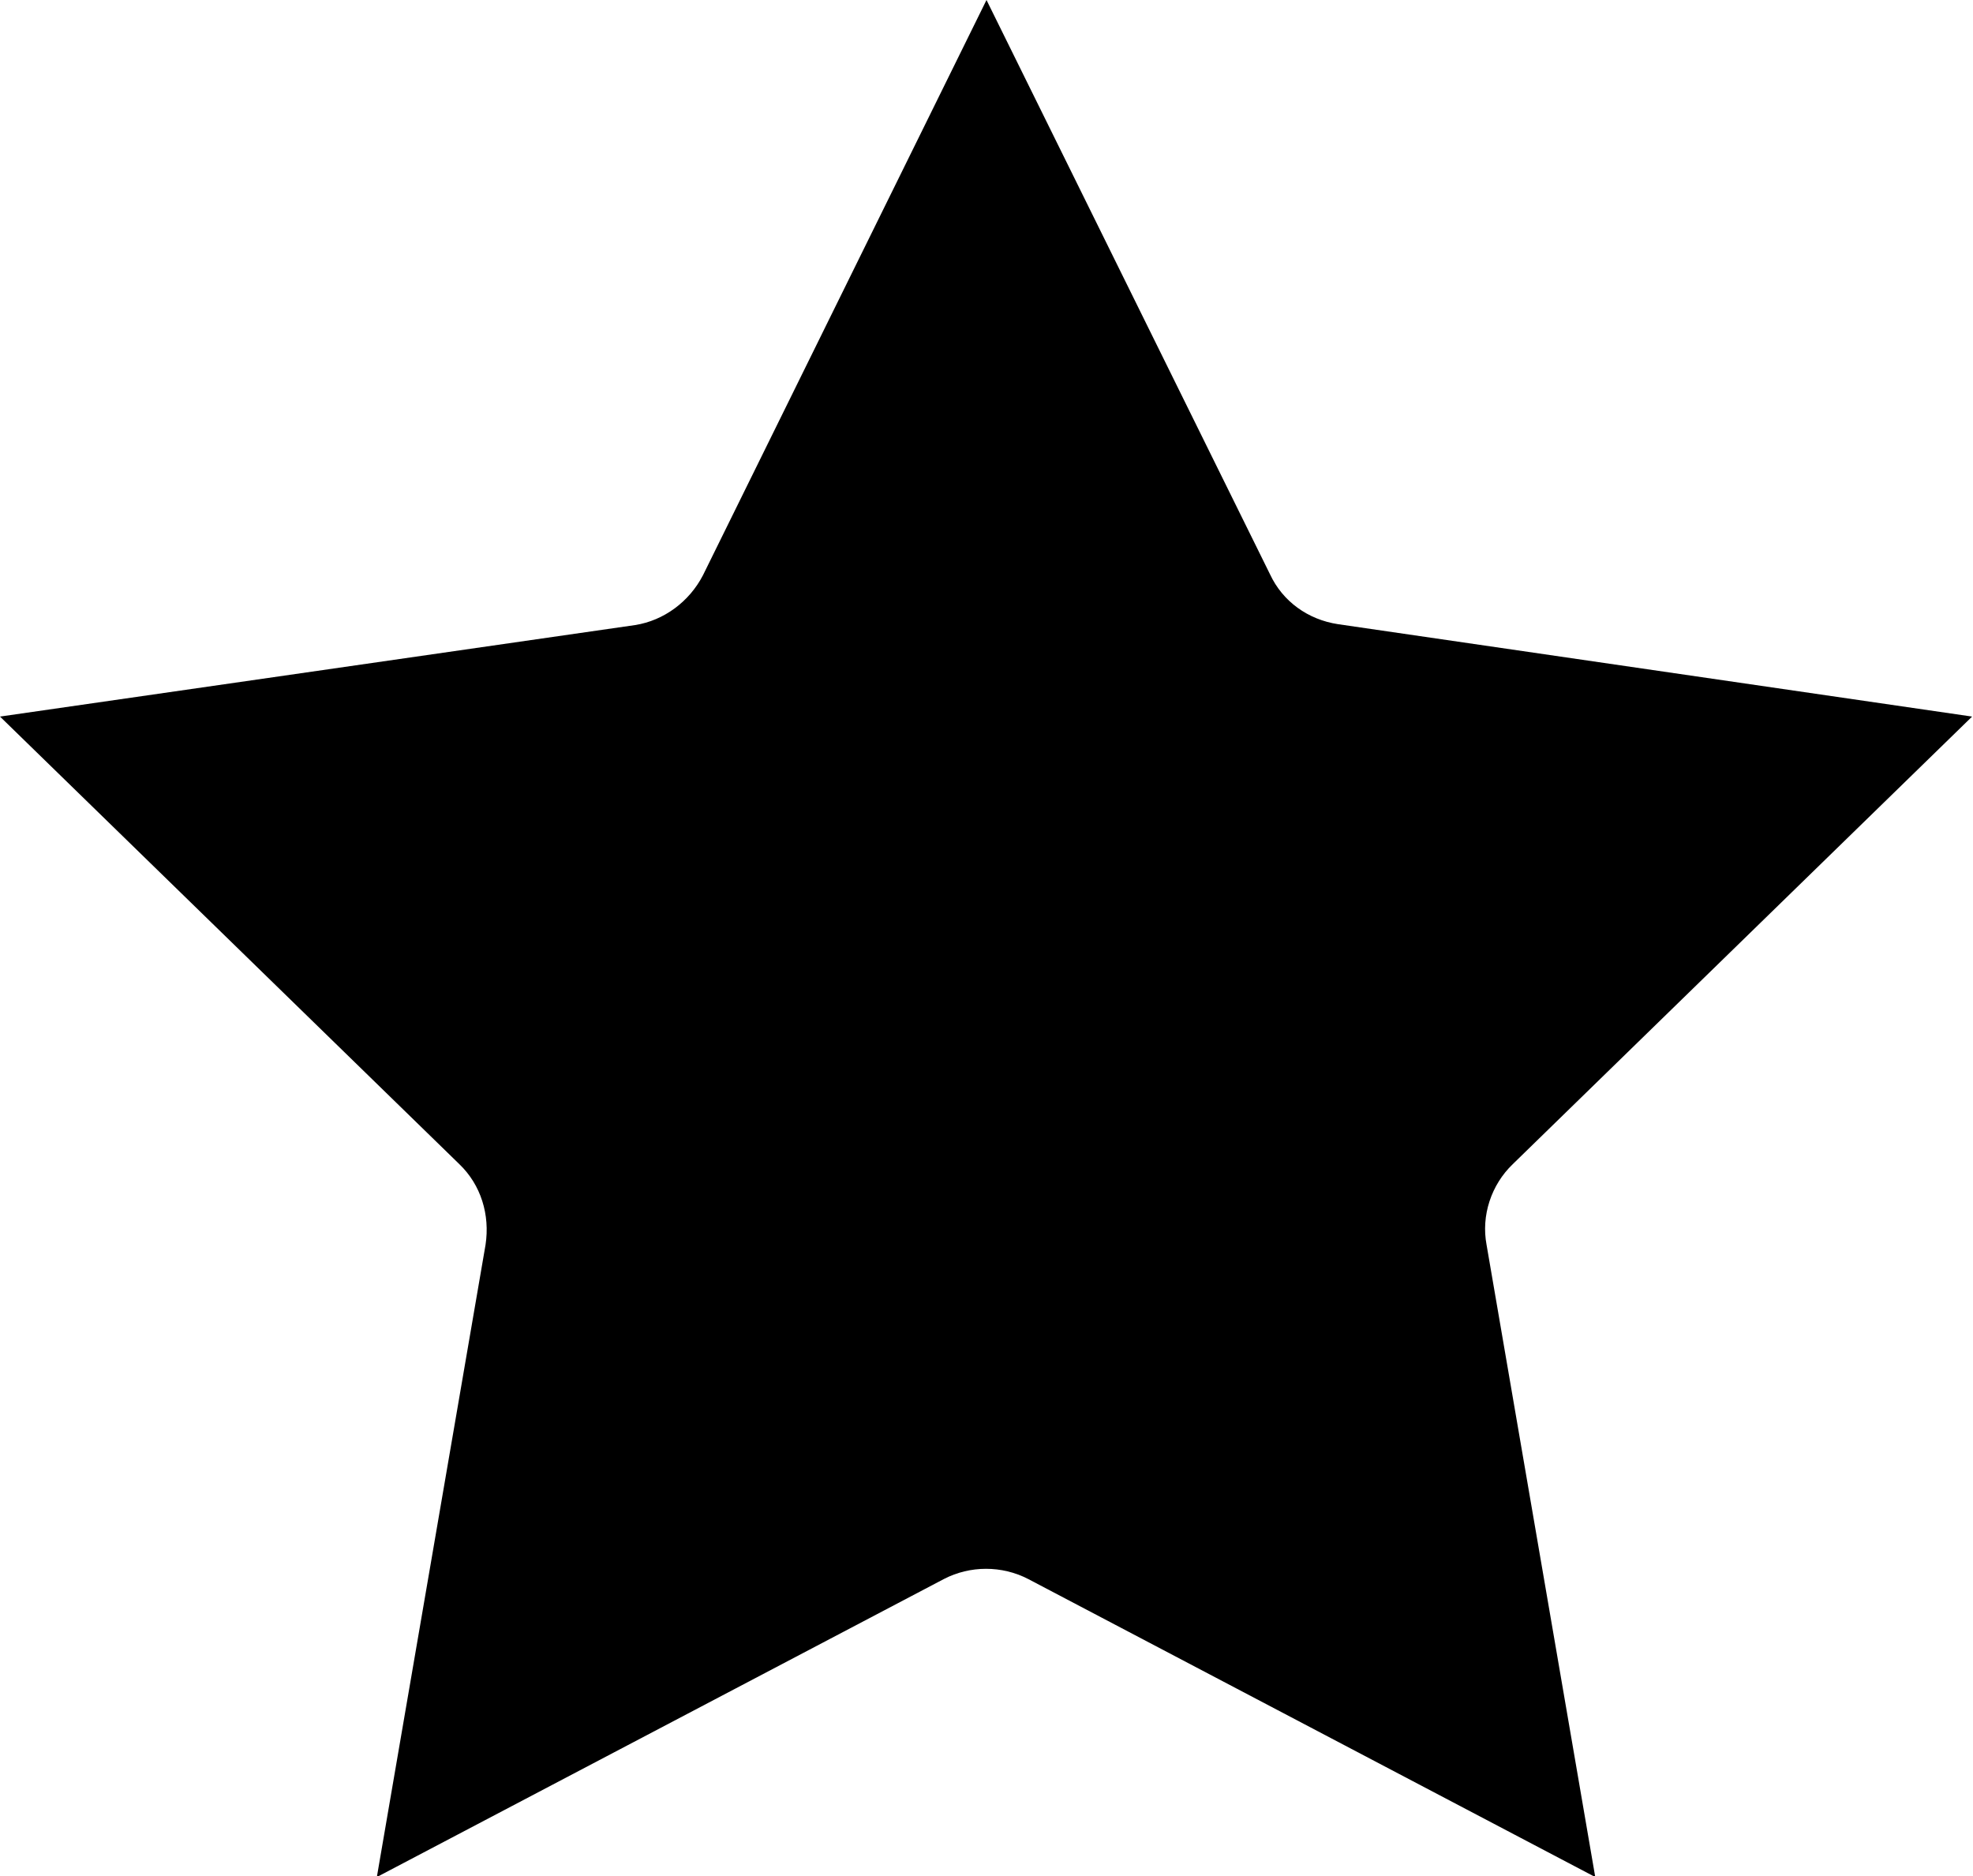 <svg xmlns="http://www.w3.org/2000/svg" viewBox="0 0 217.8 207.1"><path d="M0 79.1l50.7 49.4c2.4 2.3 3.4 5.6 2.9 8.9l-12 69.8 62.6-32.9c2.9-1.5 6.4-1.5 9.3 0l62.6 32.9-12-69.8c-.6-3.2.5-6.6 2.9-8.9l50.7-49.4-70-10.2c-3.3-.5-6.1-2.5-7.5-5.5L108.9 0 77.6 63.5c-1.5 2.9-4.3 5-7.5 5.5L0 79.1z"/></svg>
